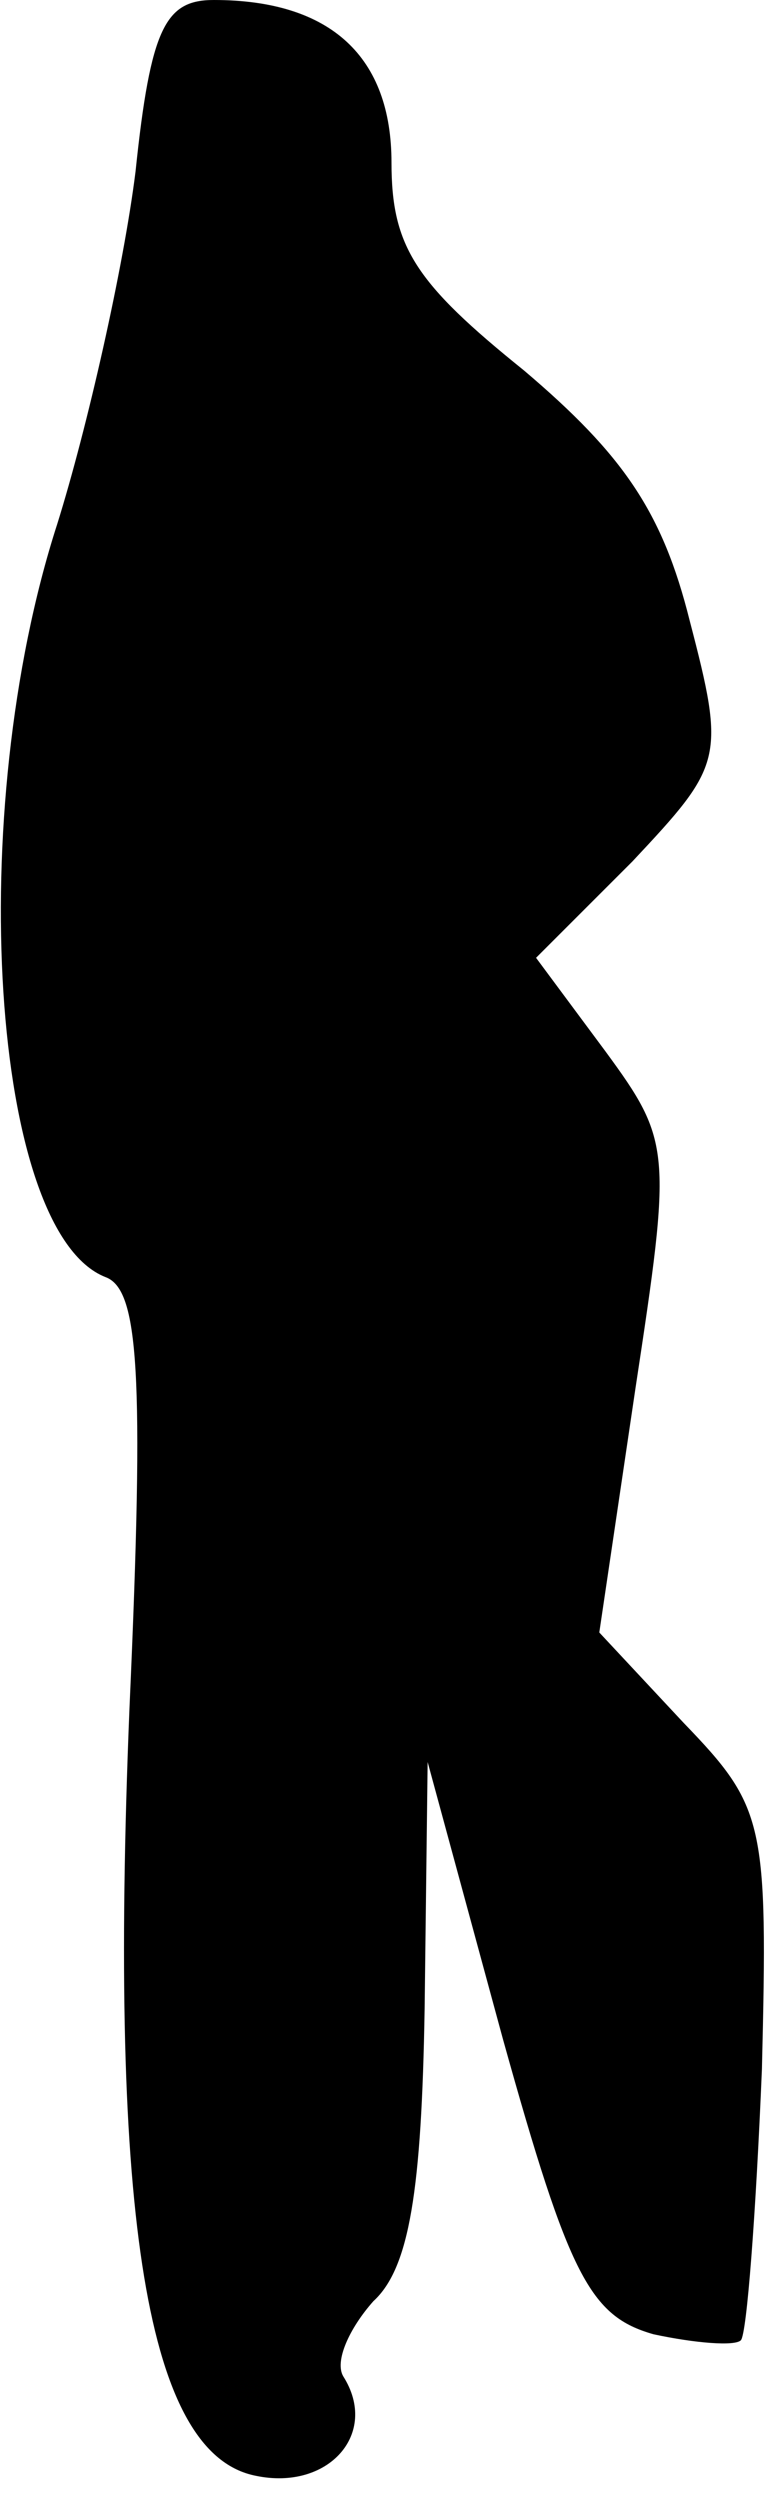 <?xml version="1.0" standalone="no"?>
<!DOCTYPE svg PUBLIC "-//W3C//DTD SVG 20010904//EN"
 "http://www.w3.org/TR/2001/REC-SVG-20010904/DTD/svg10.dtd">
<svg version="1.0" xmlns="http://www.w3.org/2000/svg"
 width="26pt" height="83pt" viewBox="0 0 26 83"
 preserveAspectRatio="xMidYMid meet">
<g transform="translate(0,83) scale(0.1,-0.1)"
fill="#000000" stroke="none">
<path fill="#000000" stroke="none" d="M45 773 c-4 -32 -16 -85 -26 -117 -31
-96 -22 -235 16 -250 11 -4 13 -31 8 -143 -7 -171 6 -248 42 -255 24 -5 41 14
29 33 -3 5 2 16 10 25 12 11 16 37 17 97 l1 82 25 -92 c22 -79 29 -92 50 -98
14 -3 27 -4 29 -2 2 2 5 42 7 90 2 82 1 87 -26 115 l-28 30 12 81 c12 79 12
82 -10 112 l-23 31 32 32 c30 32 31 34 19 80 -9 36 -22 55 -55 83 -36 29 -44
41 -44 69 0 35 -20 54 -59 54 -16 0 -21 -9 -26 -57z"/>
</g>
</svg>

